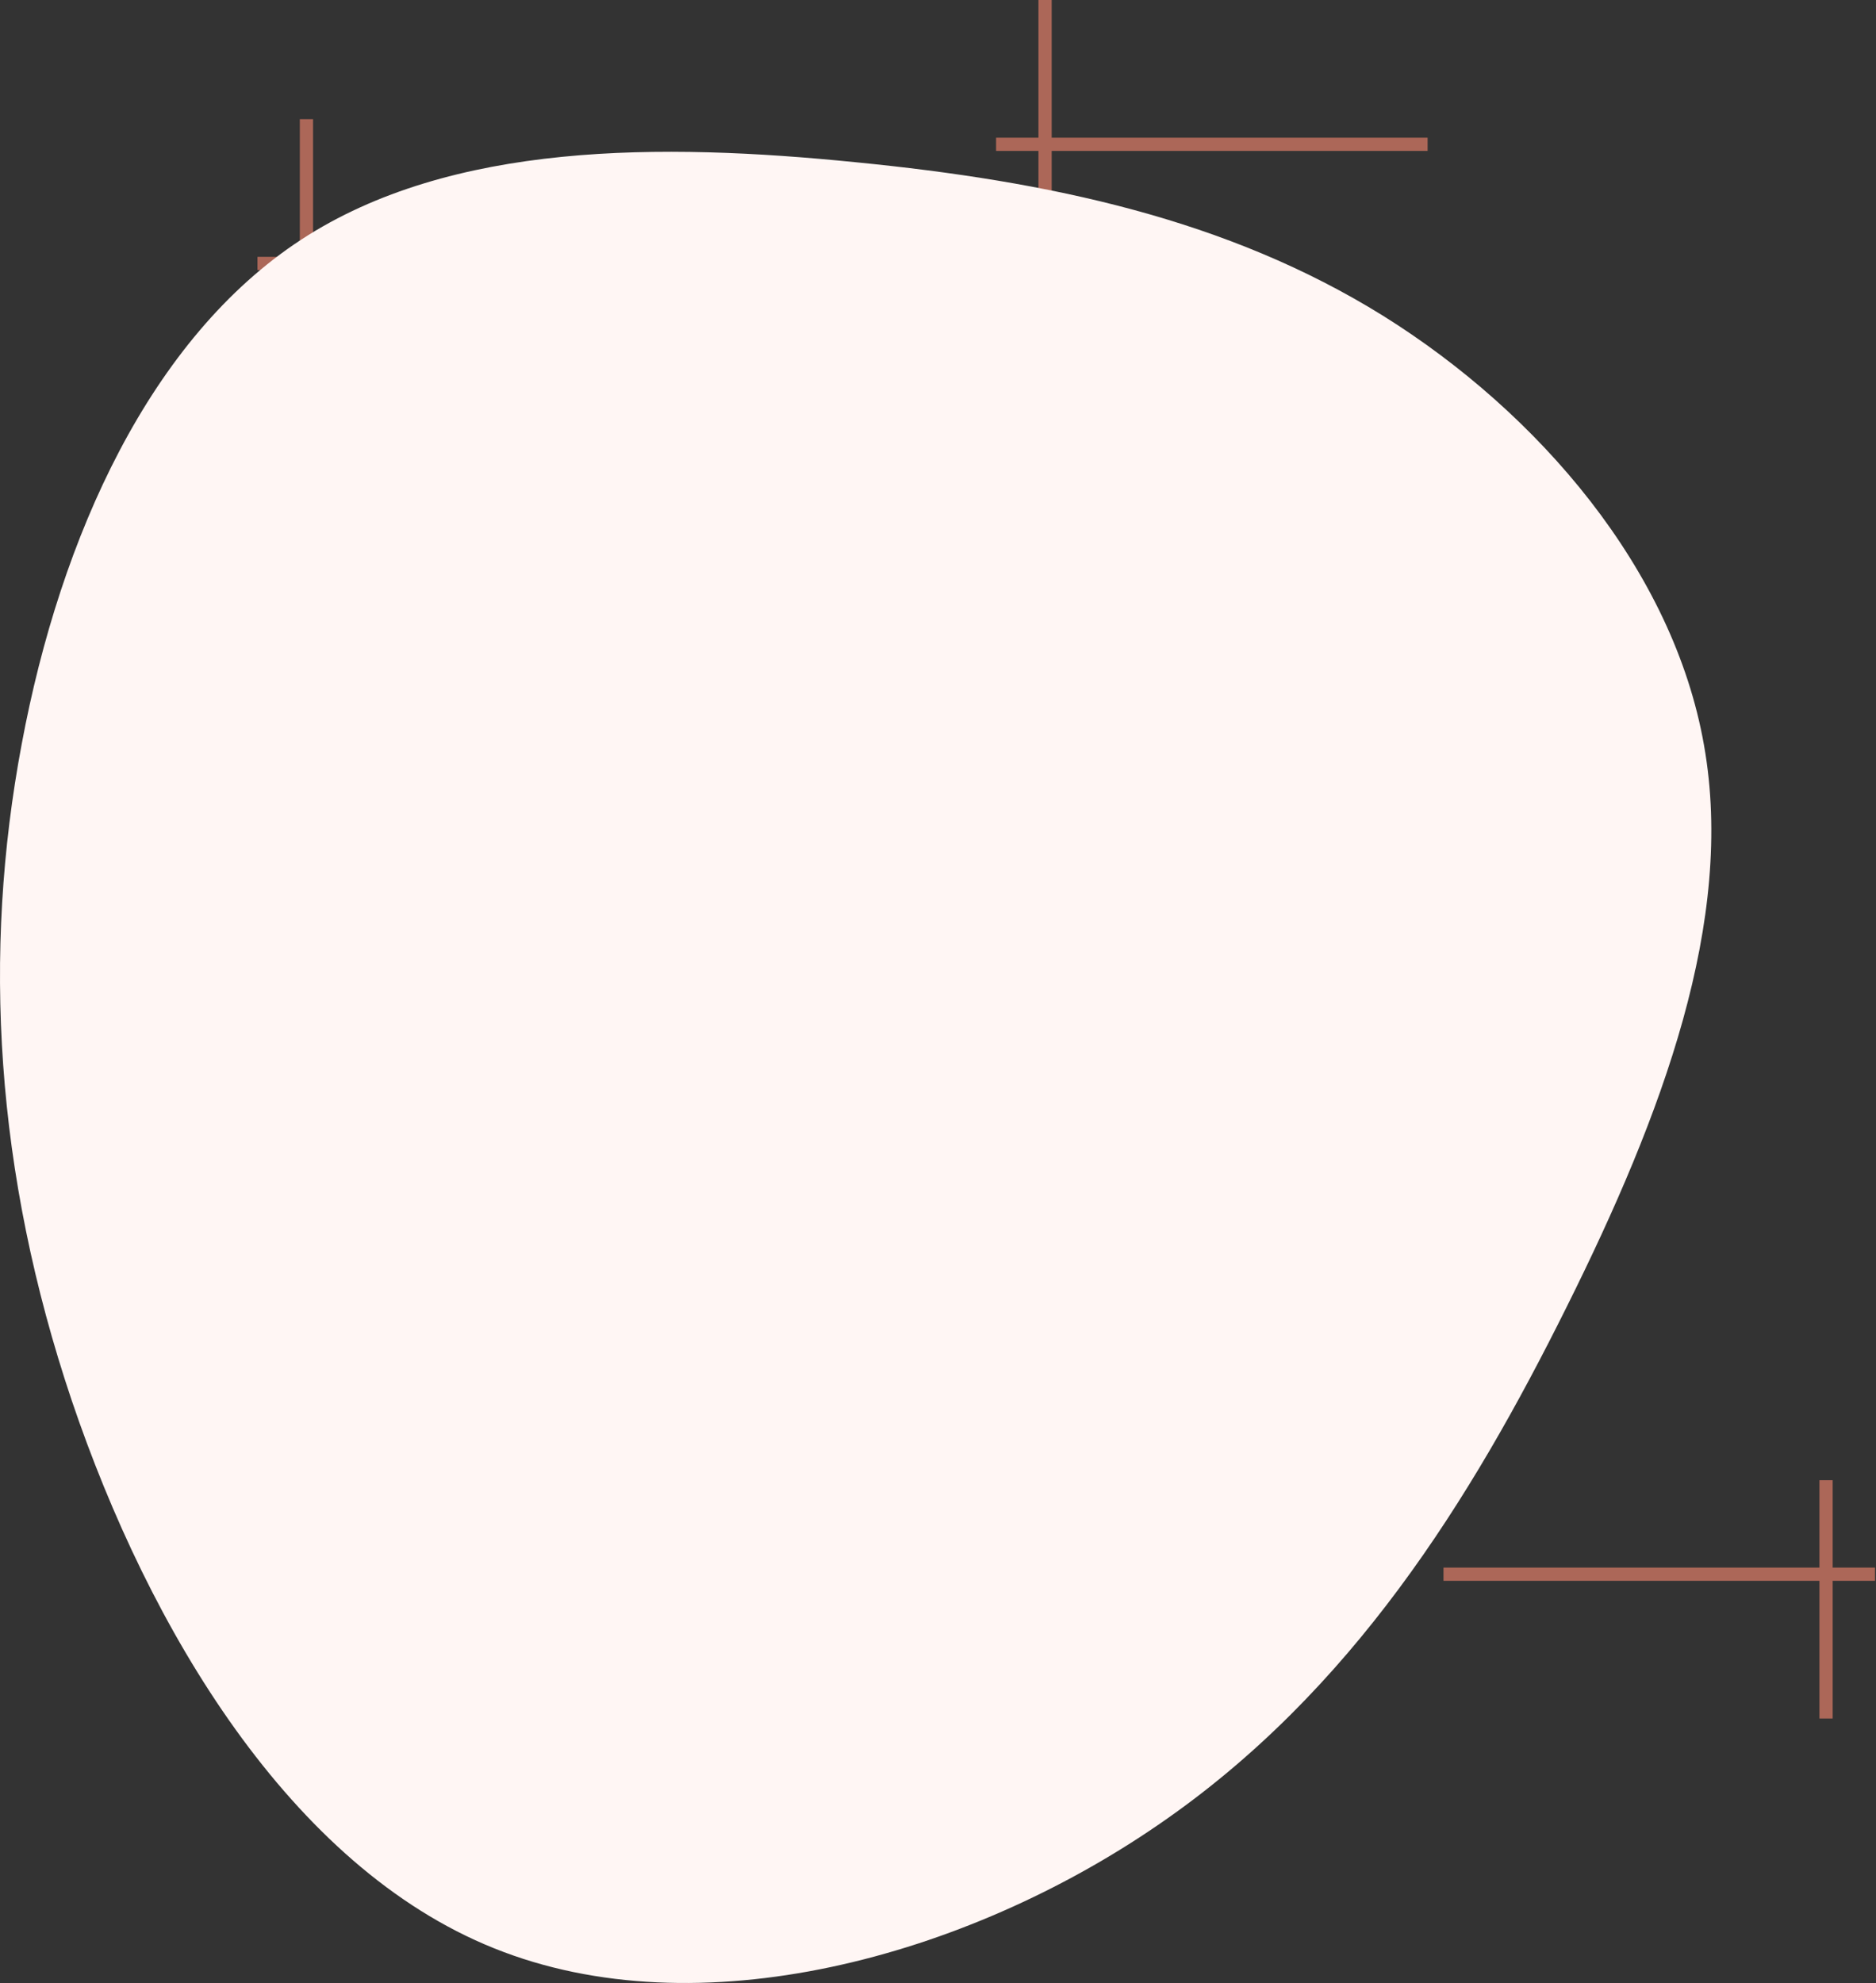 <svg width="581" height="614" viewBox="0 0 581 614" fill="none" xmlns="http://www.w3.org/2000/svg">
<rect x="0" y="0" width="581" height="614" fill="#333333" stroke="none"/>
<g opacity="0.6">
<rect x="325.707" width="73.79" height="4.099" transform="rotate(90 325.707 0)" fill="#FE8A71"/>
<path d="M442.131 46.734L308.488 46.734L308.488 42.634L442.131 42.634L442.131 46.734Z" fill="#FE8A71"/>
</g>
<g opacity="0.6">
<rect x="96.955" y="36.895" width="73.79" height="4.099" transform="rotate(90 96.955 36.895)" fill="#FE8A71"/>
<path d="M213.381 83.629L79.738 83.629L79.738 79.53L213.381 79.53L213.381 83.629Z" fill="#FE8A71"/>
</g>
<g opacity="0.6">
<rect x="334.725" y="569.007" width="73.79" height="4.099" transform="rotate(-90 334.725 569.007)" fill="#FE8A71"/>
<path d="M218.301 522.273L351.943 522.273V526.372H218.301V522.273Z" fill="#FE8A71"/>
</g>
<g opacity="0.6">
<rect x="563.477" y="532.111" width="73.79" height="4.099" transform="rotate(-90 563.477 532.111)" fill="#FE8A71"/>
<path d="M447.051 485.377L580.693 485.377L580.693 489.477L447.051 489.477L447.051 485.377Z" fill="#FE8A71"/>
</g>
<path d="M428.352 97.784C476.645 127.922 518.244 176.542 527.742 230.805C537.369 285.05 514.902 345.074 485.201 404.658C455.507 464.376 418.59 524.001 358.796 564.962C299.003 606.082 216.339 628.719 153.063 603.269C89.928 577.954 46.188 504.423 22.24 433.705C-1.568 362.982 -5.448 295.077 6.725 230.365C18.763 165.824 46.72 104.617 93.27 74.21C139.819 43.802 204.967 44.207 265.024 50.236C324.952 56.132 380.064 67.781 428.352 97.784Z" fill="#FFF6F4"/>
</svg>
